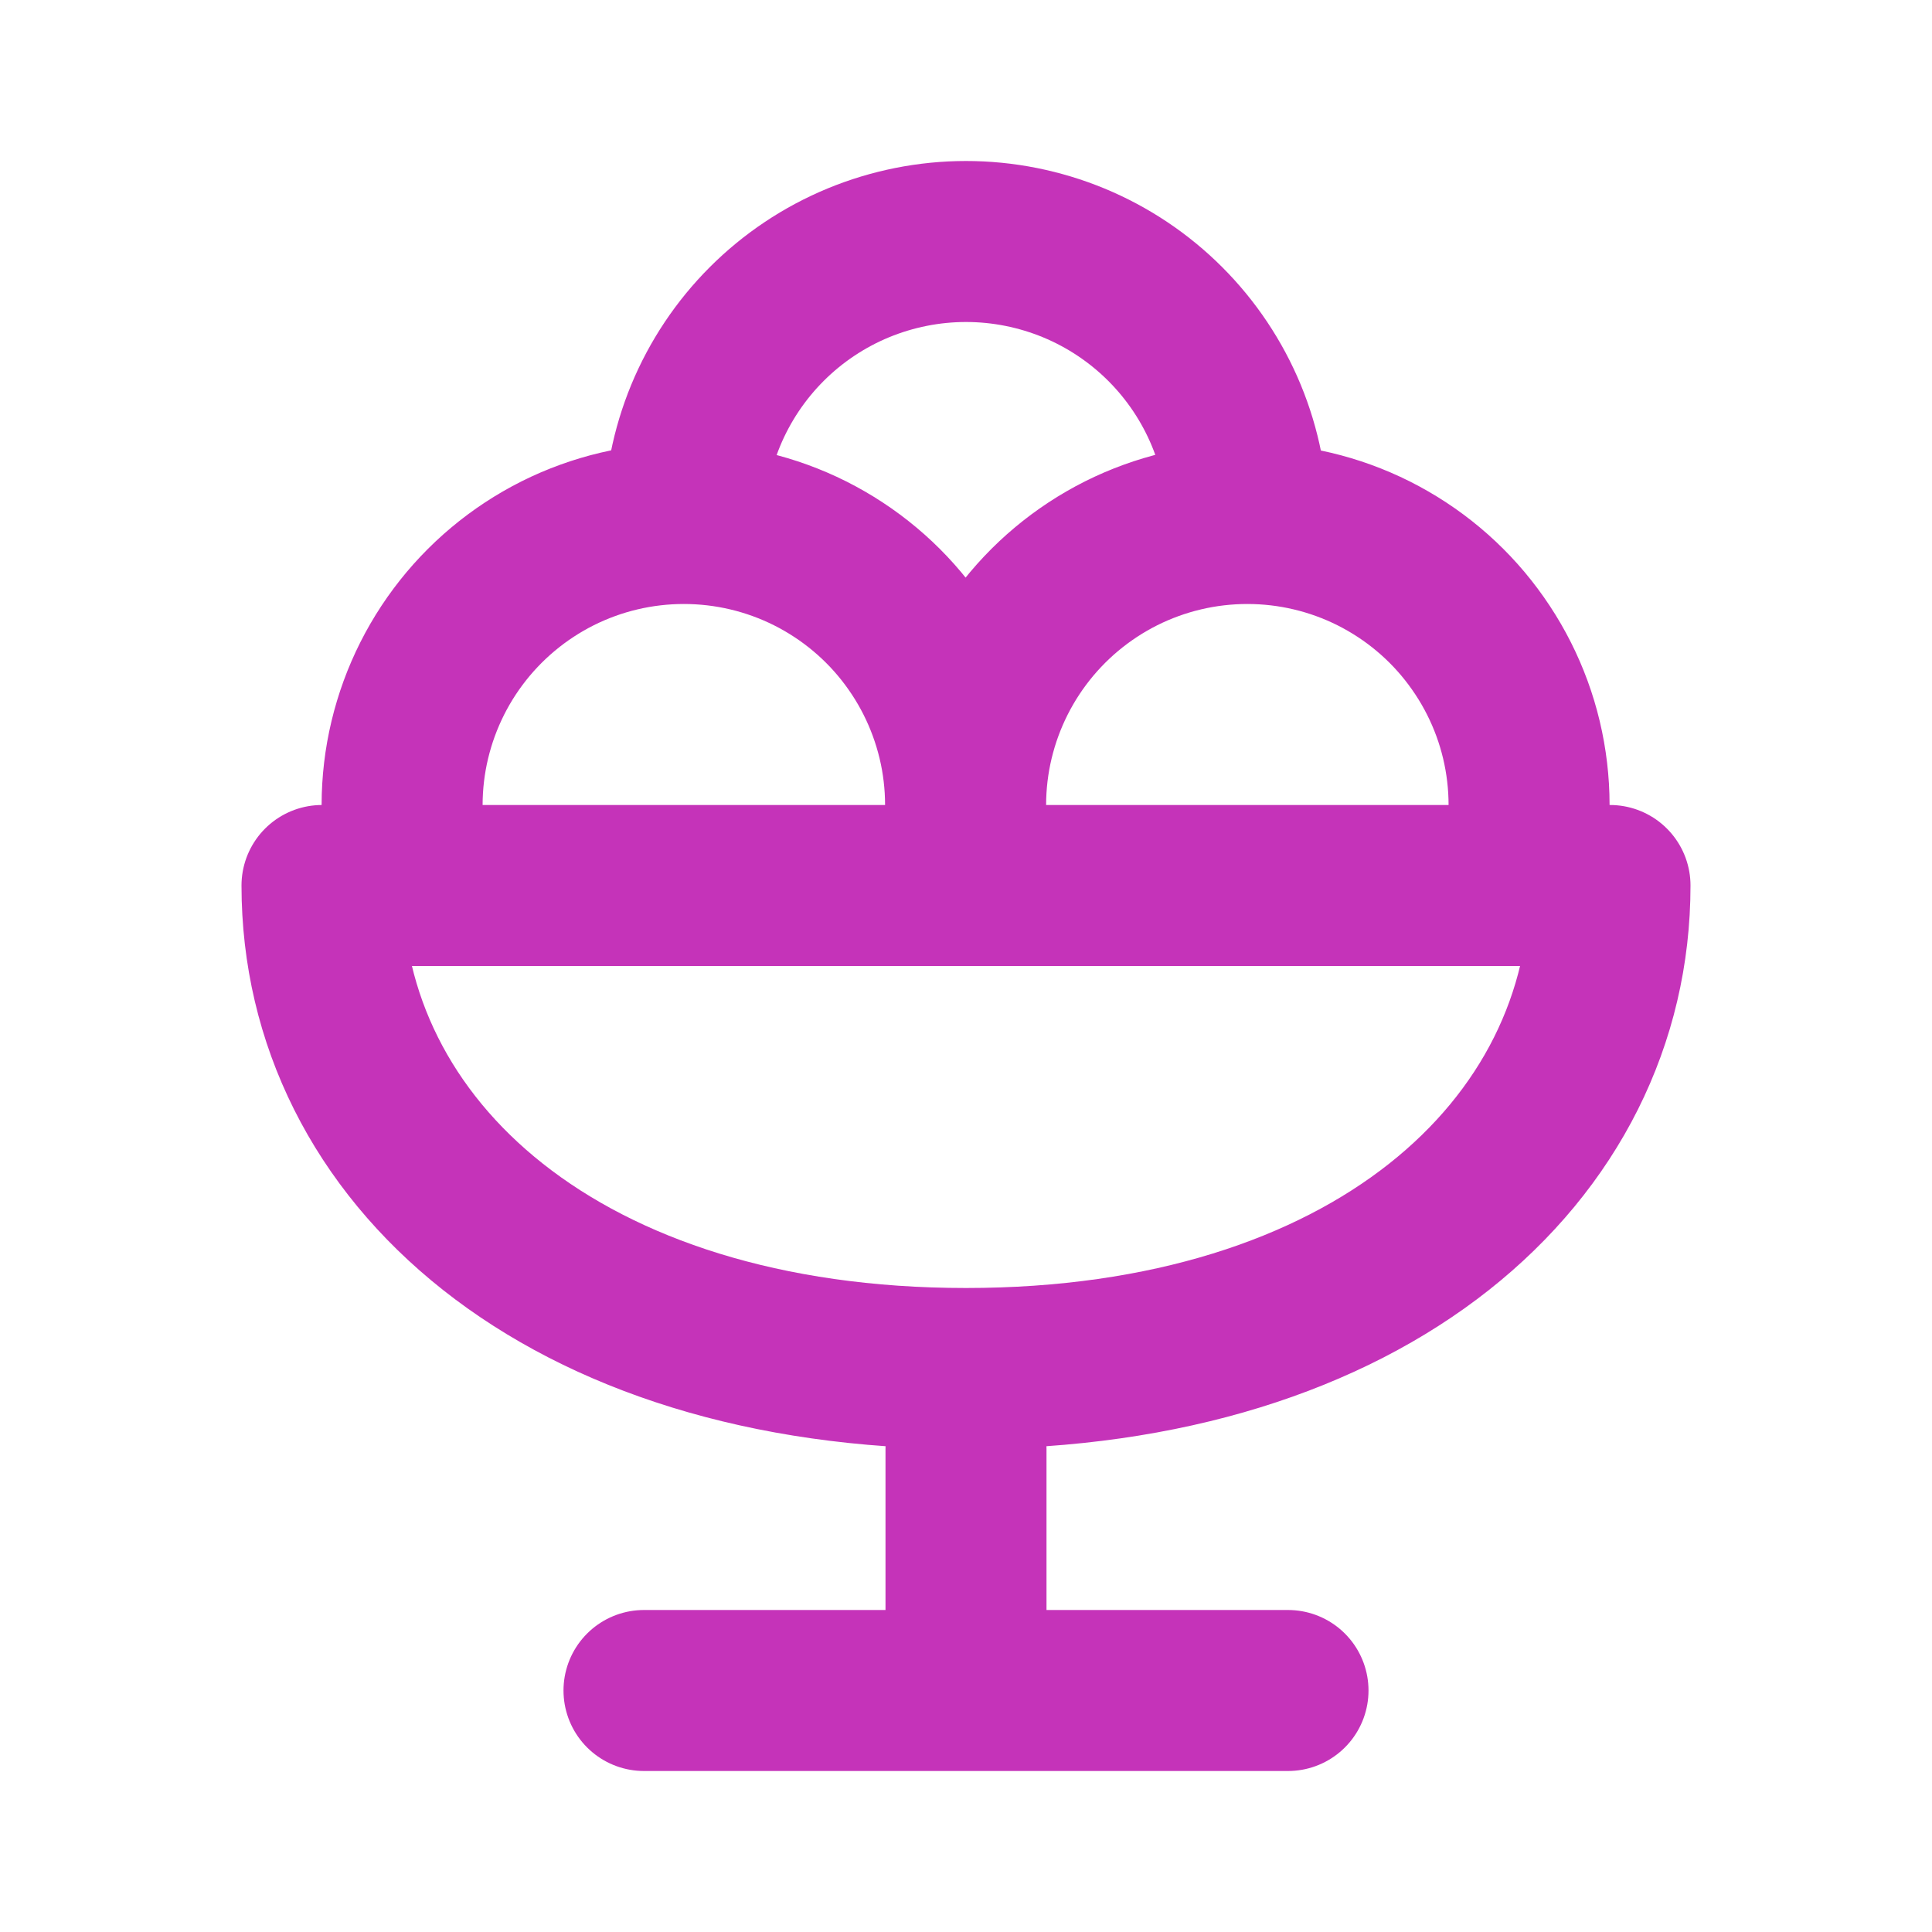 <svg width="24" height="24" viewBox="0 0 24 24" fill="none" xmlns="http://www.w3.org/2000/svg">
<path d="M8 21H16M12 18V21M5.14 11C4.985 10.478 4.954 9.926 5.049 9.39C5.145 8.853 5.364 8.347 5.69 7.91C6.016 7.473 6.439 7.119 6.926 6.874C7.413 6.63 7.95 6.503 8.495 6.503C9.04 6.503 9.577 6.63 10.064 6.874C10.551 7.119 10.975 7.473 11.3 7.91C11.626 8.347 11.845 8.853 11.941 9.39C12.036 9.926 12.005 10.478 11.85 11M12.14 11C11.985 10.478 11.954 9.926 12.049 9.39C12.145 8.853 12.364 8.347 12.69 7.91C13.016 7.473 13.439 7.119 13.926 6.874C14.413 6.63 14.95 6.503 15.495 6.503C16.04 6.503 16.577 6.63 17.064 6.874C17.551 7.119 17.975 7.473 18.3 7.91C18.626 8.347 18.846 8.853 18.941 9.39C19.036 9.926 19.005 10.478 18.85 11M15.5 6.5C15.5 6.04 15.409 5.585 15.234 5.161C15.058 4.736 14.8 4.35 14.475 4.025C14.15 3.7 13.764 3.442 13.339 3.266C12.915 3.091 12.46 3 12 3C11.54 3 11.085 3.091 10.661 3.266C10.236 3.442 9.85 3.7 9.525 4.025C9.2 4.35 8.942 4.736 8.766 5.161C8.591 5.585 8.5 6.04 8.5 6.5M12 17C17 17 20 14.31 20 11H4C4 14.31 7 17 12 17Z" stroke="#C533B9" stroke-width="2" stroke-linecap="round" stroke-linejoin="round"/>
</svg>
